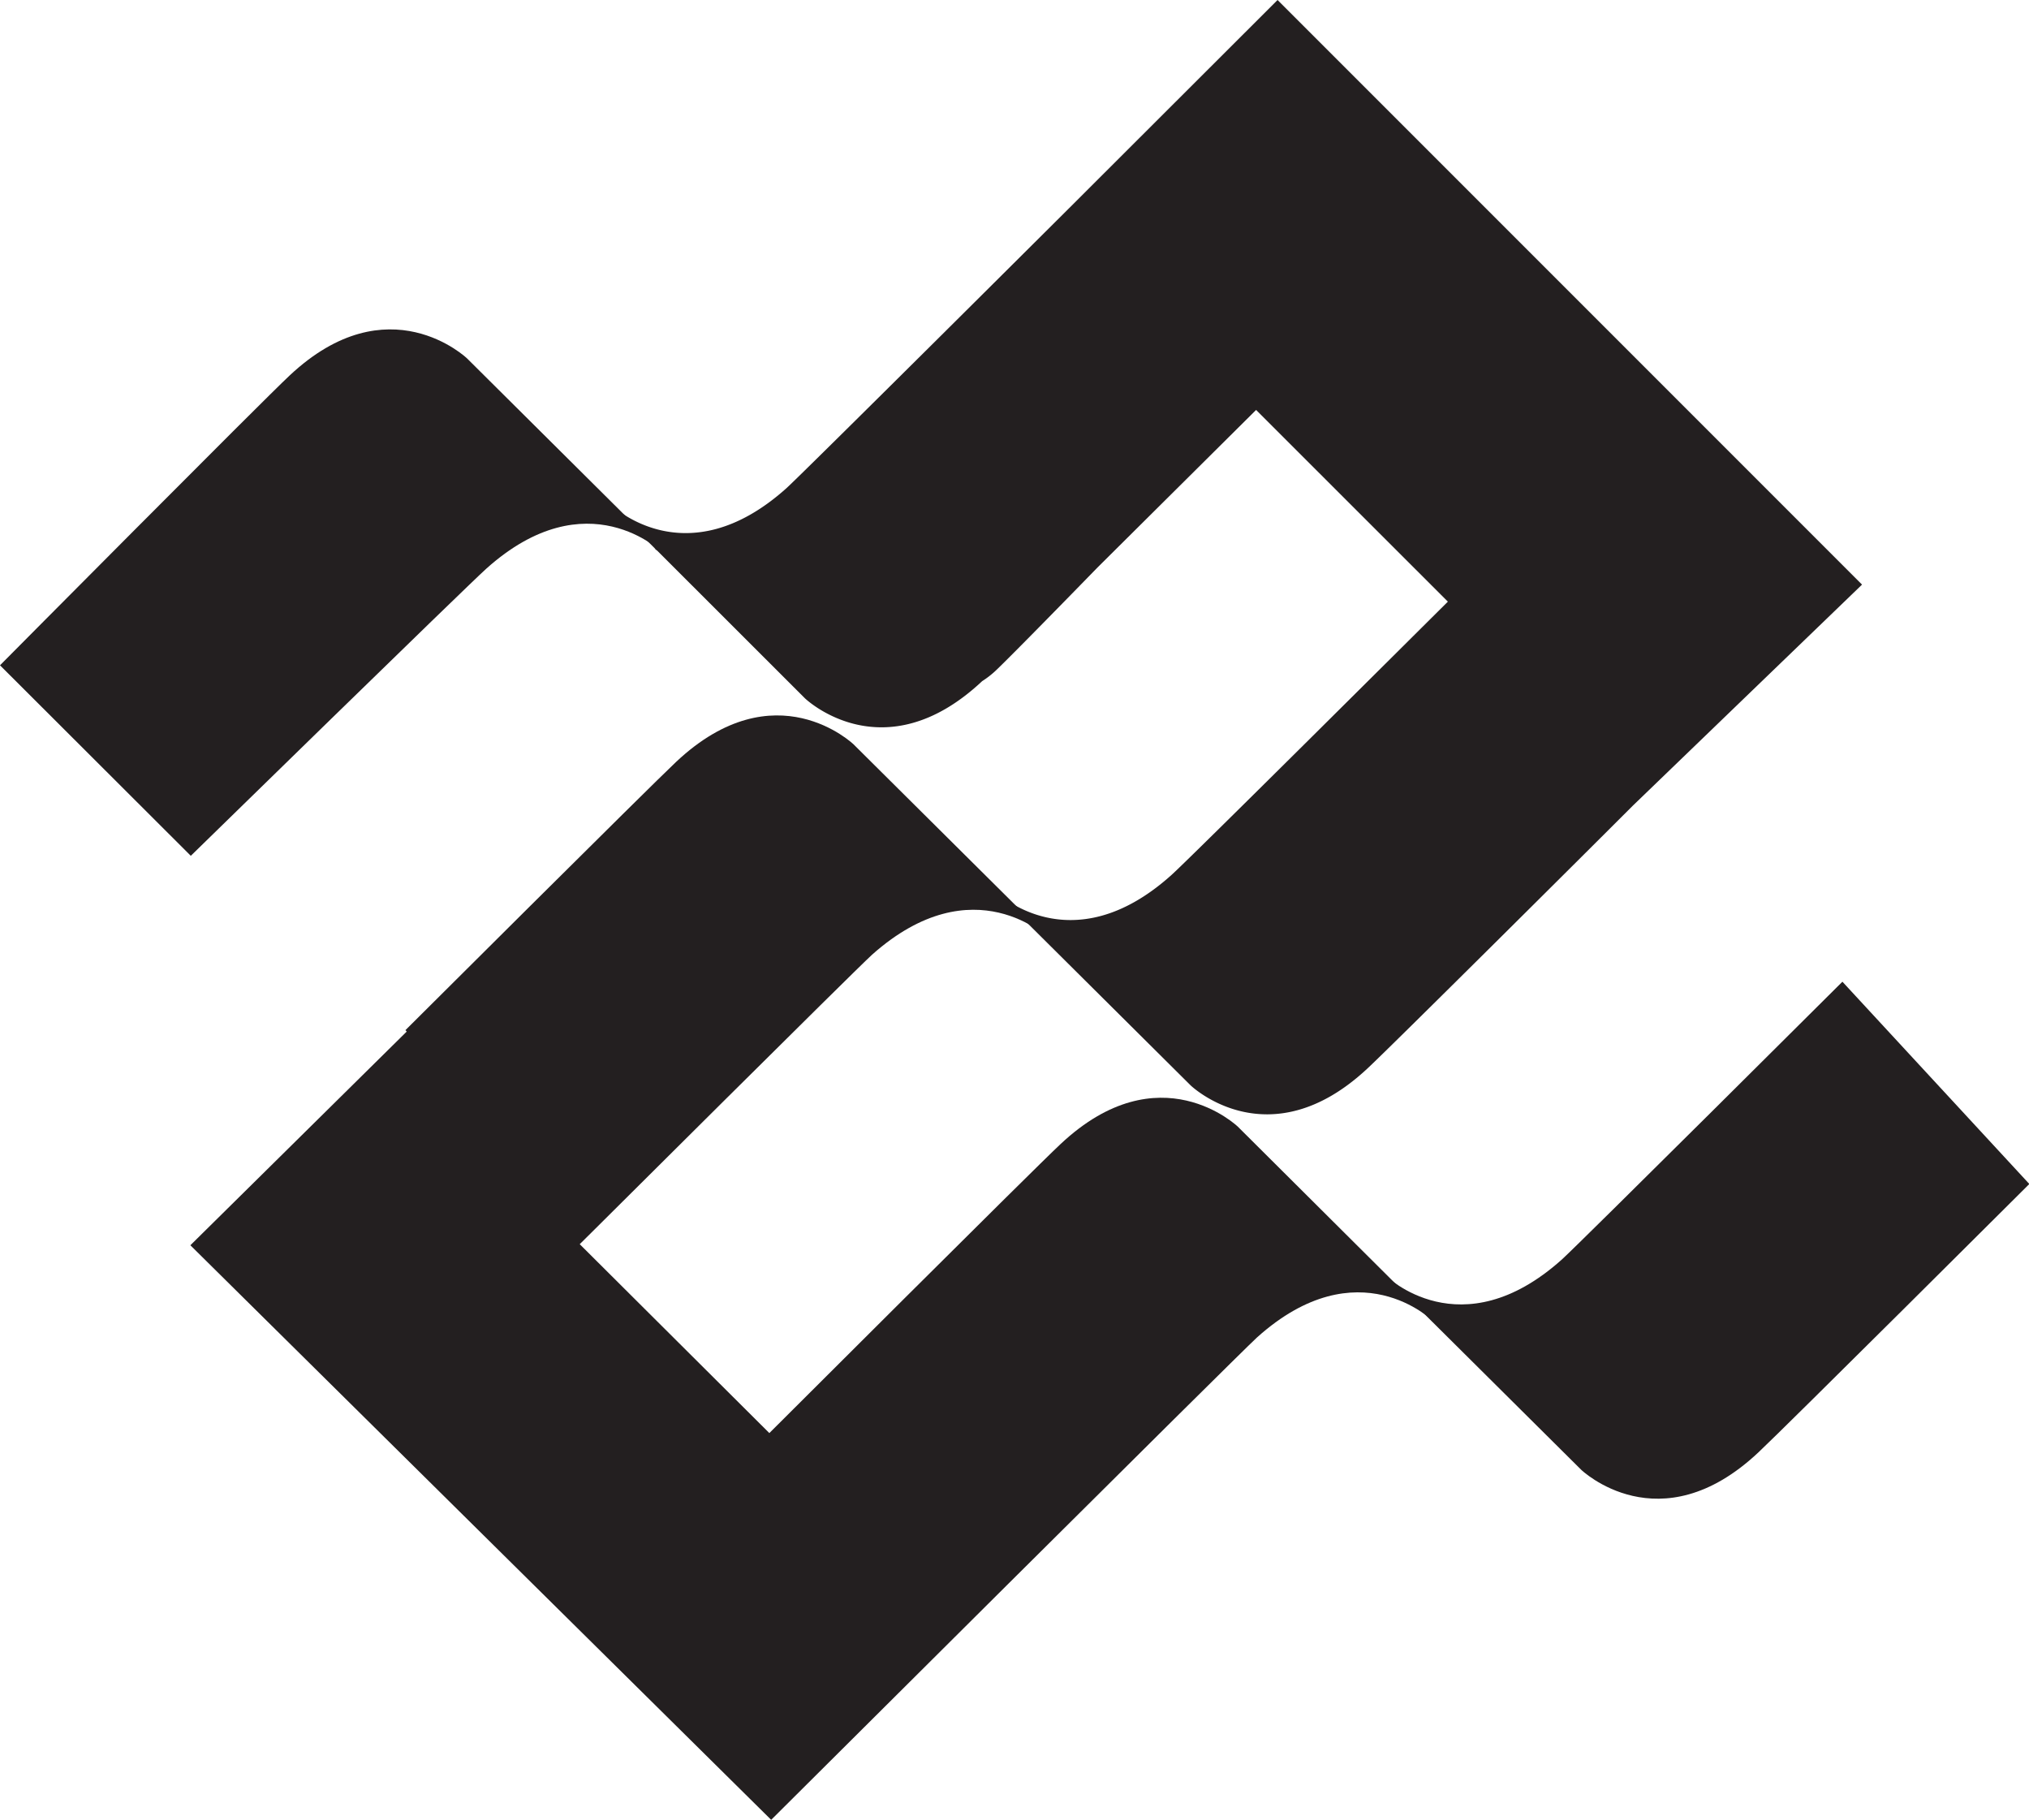 <svg xmlns="http://www.w3.org/2000/svg" viewBox="0 0 188.12 168.69"><defs><style>.cls-1{fill:#231f20;}</style></defs><title>Recurso 7</title><g id="Capa_2" data-name="Capa 2"><g id="Layer_1" data-name="Layer 1"><path class="cls-1" d="M170.82,91s-24.16,24.06-26,25.74c-9.39,8.42-16.34,1.5-16.34,1.5l18.12,18s7.27,7,16.43-1.61c2.5-2.34,25.12-24.88,25.12-24.88Z"/><path class="cls-1" d="M172.64,54.19,118.45,0,98.93,19.49l0,0s-24.16,24.06-26,25.75c-9.38,8.42-16.33,1.5-16.33,1.5l4.2,4.18-.12-.06.26.19L74.63,64.73s7.27,7,16.43-1.59a8.44,8.44,0,0,0,1.22-.94c1-.94,5-5,9.49-9.61L116.46,38l17.78,17.77c-3.12,3.1-23.89,23.78-25.63,25.34-9.38,8.42-16.33,1.5-16.33,1.5l18.11,18s7.27,7,16.44-1.61c2.26-2.11,21-20.75,24.53-24.29Z"/><path class="cls-1" d="M17.69,79.33S43.2,54.41,45.08,52.72c9.38-8.42,16.33-1.5,16.33-1.5l-18.11-18S36,26.23,26.86,34.8C24.36,37.13,0,61.67,0,61.67Z"/><path class="cls-1" d="M114.77,104.44s-7.27-7-16.44,1.61c-2.5,2.33-27,26.79-27,26.79L53.75,115.33l1.11-1.1,0,0s24.16-24.05,26-25.74C90.3,80.1,97.26,87,97.26,87L79.14,69s-7.27-7-16.44,1.61c-2.49,2.34-25.11,24.88-25.11,24.88l.12.13L17.65,115.43,71.5,168.69s43.17-43,45.05-44.72c9.38-8.42,16.33-1.5,16.33-1.5Z"/></g></g></svg>